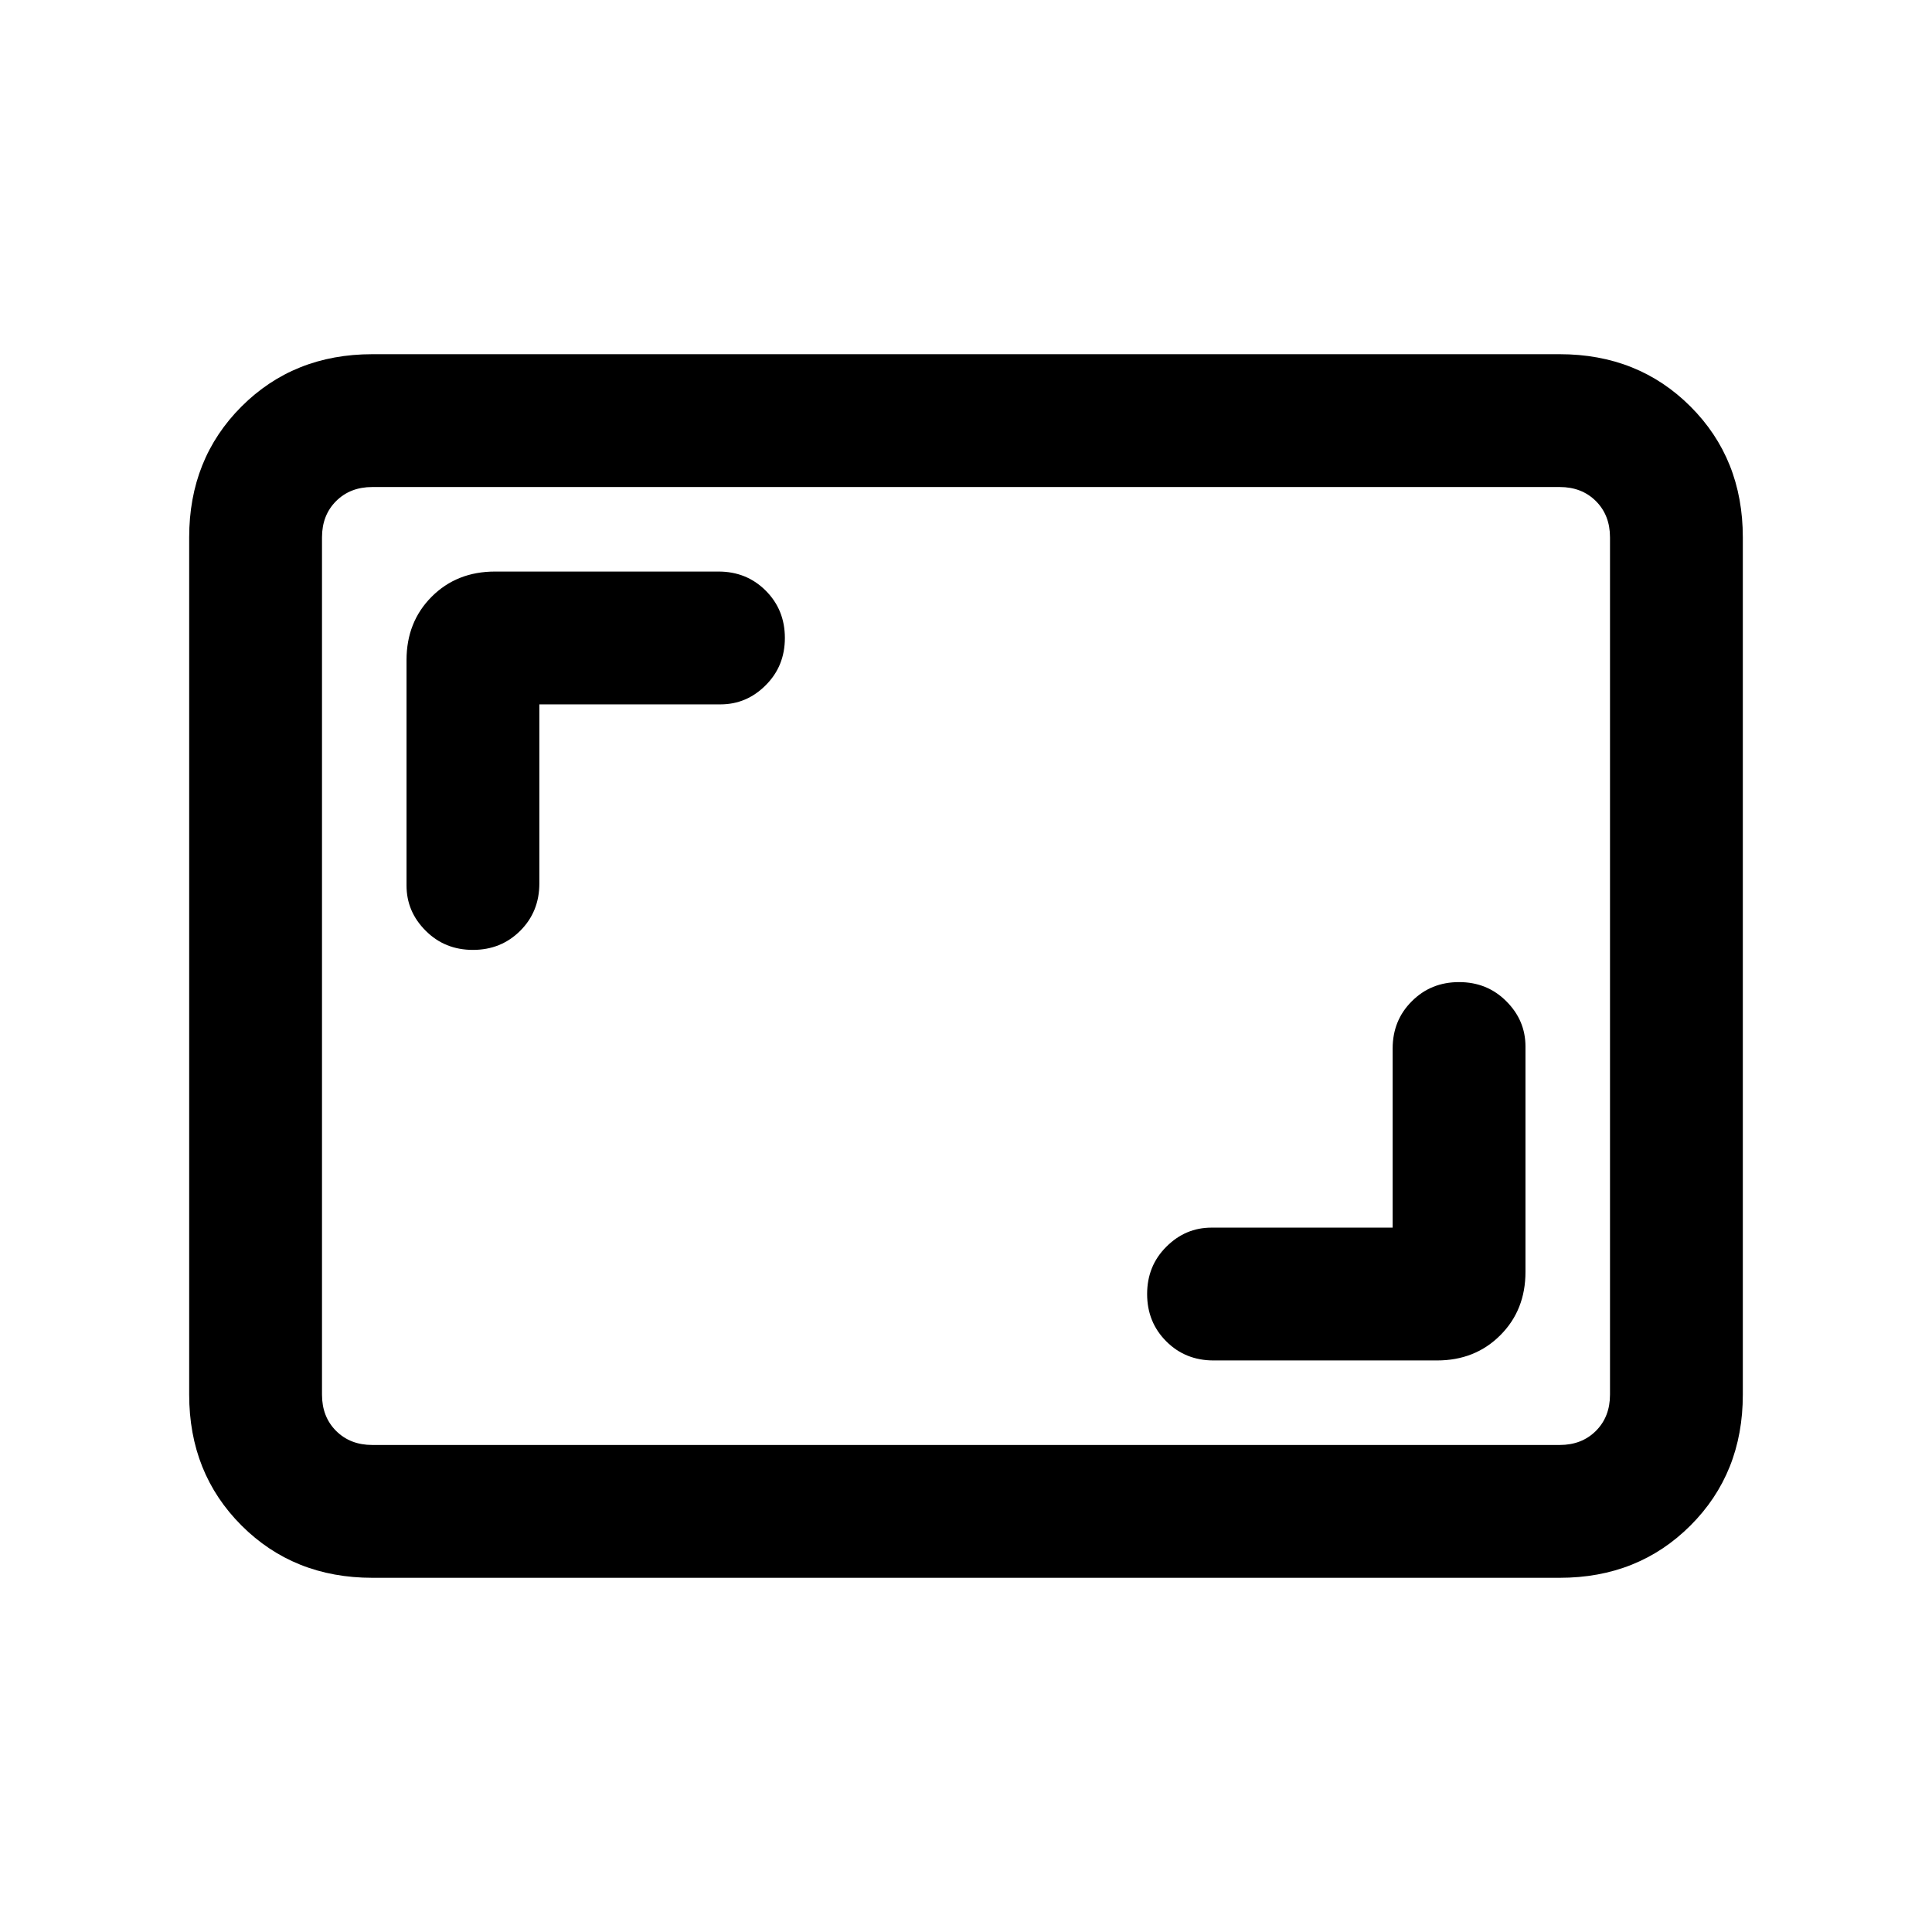 <svg xmlns="http://www.w3.org/2000/svg" height="24" width="24"><path d="M5.875 11.8Q6.225 11.8 6.463 11.562Q6.7 11.325 6.7 10.975V8.75H8.95Q9.275 8.75 9.512 8.512Q9.75 8.275 9.75 7.925Q9.75 7.575 9.512 7.337Q9.275 7.1 8.925 7.1H6.15Q5.675 7.1 5.363 7.412Q5.05 7.725 5.05 8.2V11Q5.05 11.325 5.288 11.562Q5.525 11.8 5.875 11.8ZM15.075 16.9H17.85Q18.325 16.9 18.637 16.587Q18.95 16.275 18.95 15.8V13Q18.95 12.675 18.712 12.438Q18.475 12.2 18.125 12.2Q17.775 12.2 17.538 12.438Q17.3 12.675 17.3 13.025V15.25H15.05Q14.725 15.25 14.488 15.488Q14.25 15.725 14.25 16.075Q14.25 16.425 14.488 16.663Q14.725 16.9 15.075 16.9ZM4.625 19.6Q3.65 19.6 3 18.95Q2.35 18.3 2.35 17.325V6.675Q2.35 5.7 3 5.05Q3.65 4.4 4.625 4.4H19.375Q20.35 4.4 21 5.05Q21.65 5.7 21.65 6.675V17.325Q21.65 18.3 21 18.95Q20.35 19.6 19.375 19.6ZM4.625 17.95Q4.35 17.95 4.175 17.775Q4 17.6 4 17.325V6.675Q4 6.4 4.175 6.225Q4.35 6.05 4.625 6.05Q4.35 6.05 4.175 6.225Q4 6.4 4 6.675V17.325Q4 17.6 4.175 17.775Q4.35 17.95 4.625 17.95ZM4.625 17.95H19.375Q19.65 17.95 19.825 17.775Q20 17.6 20 17.325V6.675Q20 6.4 19.825 6.225Q19.65 6.05 19.375 6.05H4.625Q4.35 6.05 4.175 6.225Q4 6.4 4 6.675V17.325Q4 17.6 4.175 17.775Q4.35 17.95 4.625 17.95Z"/></svg>